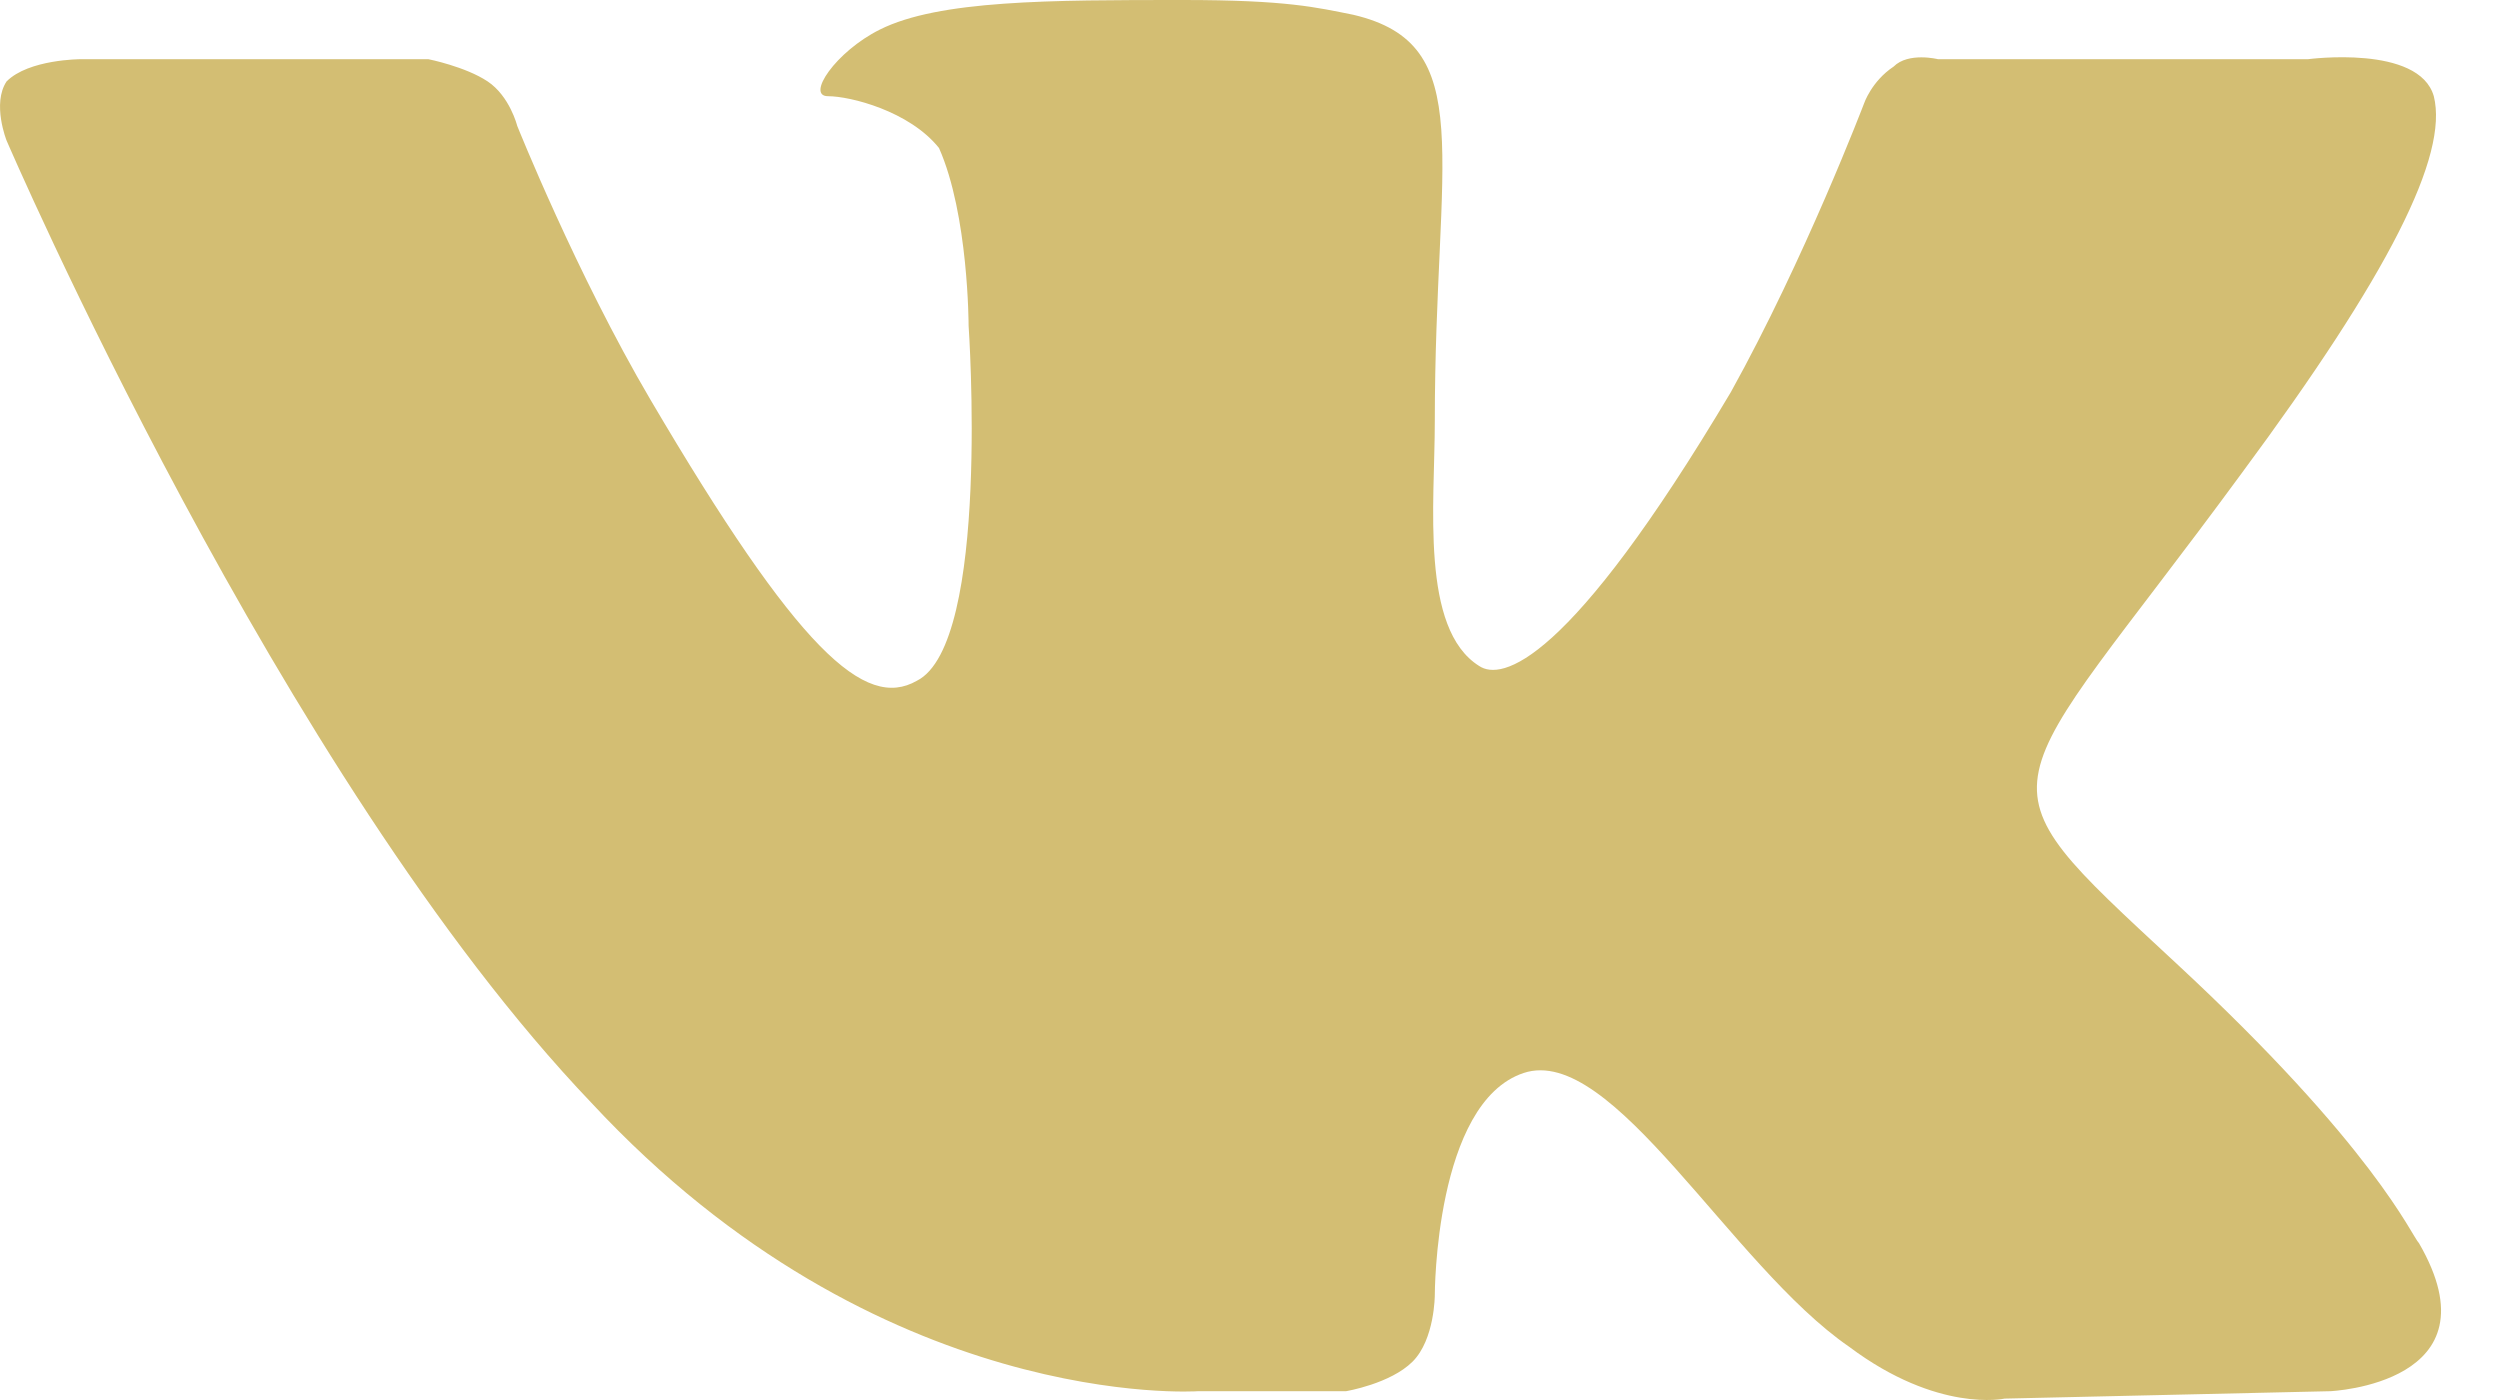 <svg width="25" height="14" viewBox="0 0 25 14" fill="none" xmlns="http://www.w3.org/2000/svg">
<path fill-rule="evenodd" clip-rule="evenodd" d="M11.98 13.912H13.46C13.46 13.912 13.904 13.838 14.126 13.616C14.348 13.394 14.348 12.95 14.348 12.95C14.348 12.95 14.348 11.026 15.236 10.73C16.124 10.434 17.308 12.654 18.492 13.468C19.38 14.134 20.046 13.986 20.046 13.986L23.302 13.912C23.302 13.912 25.004 13.838 24.19 12.432C24.116 12.358 23.746 11.47 21.748 9.62C19.676 7.696 19.972 8.066 22.414 4.736C23.894 2.738 24.486 1.554 24.338 0.962C24.19 0.444 23.08 0.592 23.08 0.592H19.38C19.38 0.592 19.084 0.518 18.936 0.666C18.714 0.814 18.64 1.036 18.64 1.036C18.64 1.036 18.048 2.59 17.308 3.922C15.68 6.66 15.014 6.808 14.792 6.66C14.2 6.29 14.348 5.032 14.348 4.218C14.348 1.554 14.792 0.444 13.534 0.148C13.164 0.074 12.868 0 11.832 0C10.5 0 9.39 -2.83548e-07 8.798 0.296C8.354 0.518 8.058 0.962 8.28 0.962C8.502 0.962 9.094 1.11 9.39 1.48C9.686 2.146 9.686 3.256 9.686 3.256C9.686 3.256 9.908 6.438 9.168 6.808C8.65 7.104 7.984 6.512 6.504 3.996C5.764 2.738 5.172 1.258 5.172 1.258C5.172 1.258 5.098 0.962 4.876 0.814C4.654 0.666 4.284 0.592 4.284 0.592H0.806C0.806 0.592 0.288 0.592 0.066 0.814C-0.082 1.036 0.066 1.406 0.066 1.406C0.066 1.406 2.804 7.77 5.912 11.026C8.798 14.134 11.98 13.912 11.98 13.912Z" fill="#D3BE73"/>
</svg>

